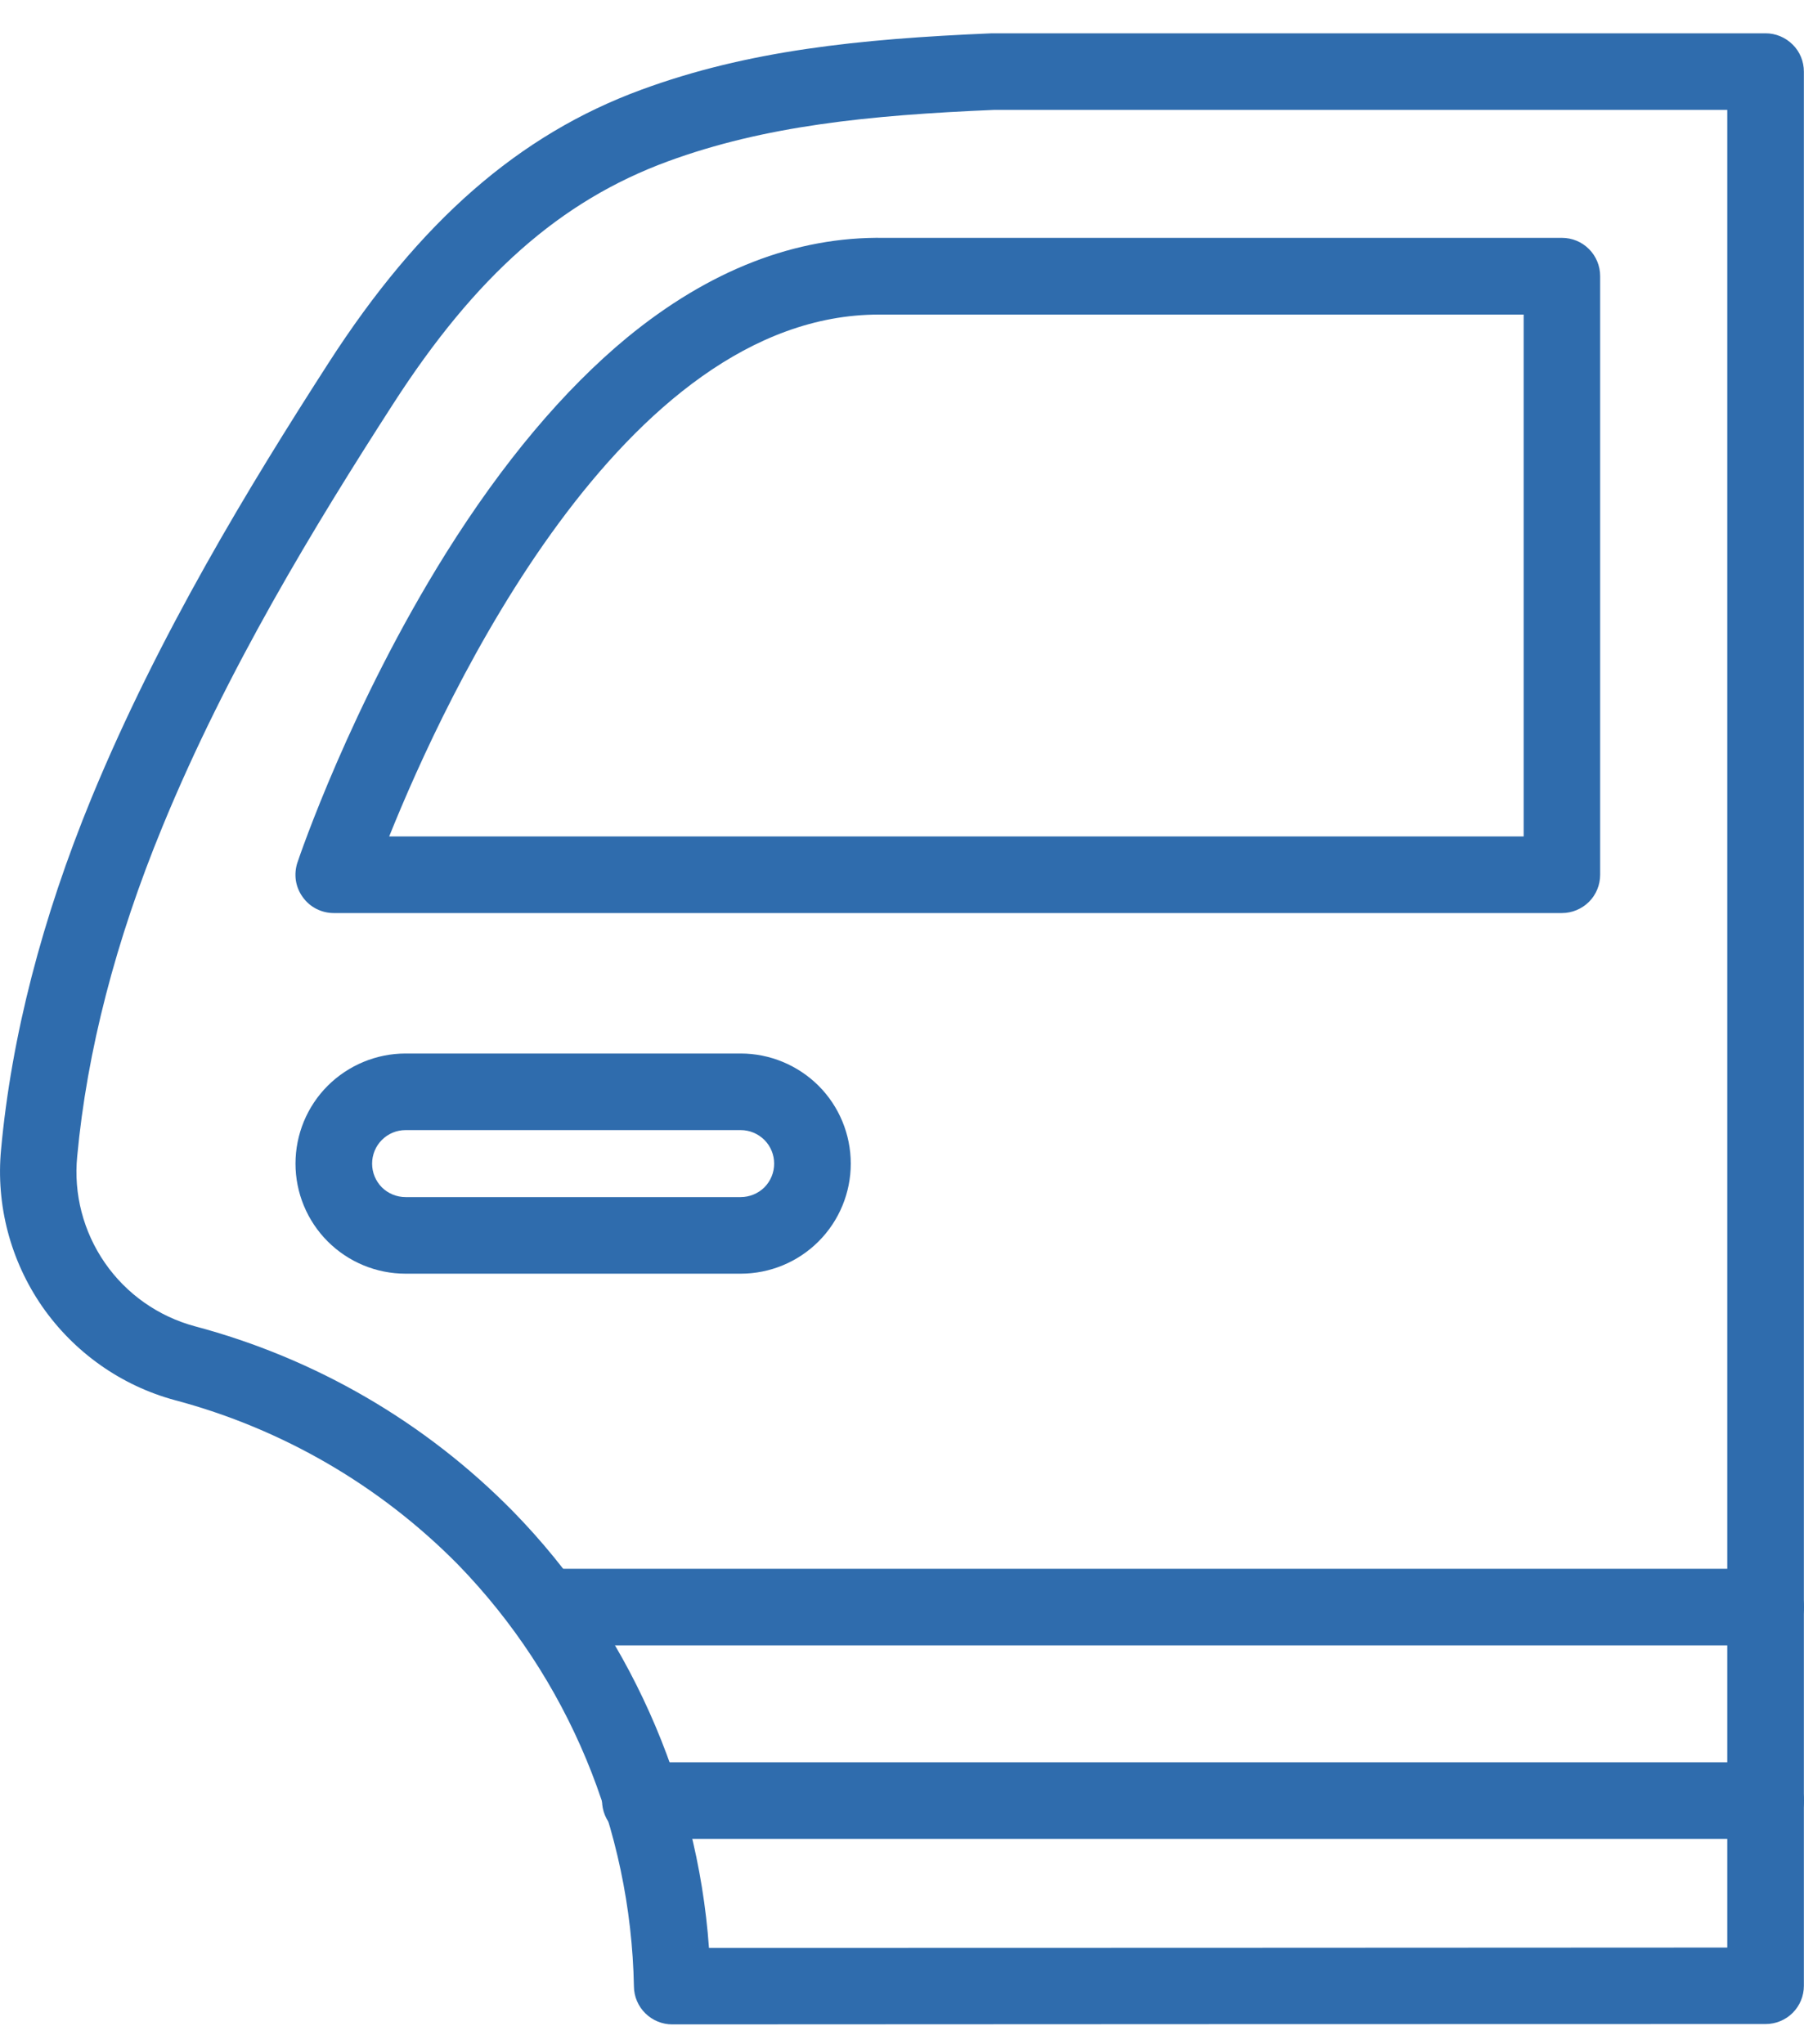 <svg width="15" height="17" viewBox="0 0 15 17" fill="none" xmlns="http://www.w3.org/2000/svg">
<path d="M5.59 16.835C5.506 16.835 5.426 16.802 5.366 16.743C5.307 16.685 5.272 16.605 5.271 16.521C5.246 15.209 4.724 13.956 3.811 13.014C3.162 12.355 2.349 11.882 1.455 11.644C1.007 11.523 0.616 11.246 0.351 10.865C0.087 10.483 -0.035 10.021 0.009 9.558C0.095 8.623 0.349 7.638 0.762 6.633C1.32 5.28 2.07 4.046 2.732 3.018C3.489 1.842 4.316 1.119 5.333 0.746C6.216 0.421 7.136 0.324 8.247 0.277H14.681C14.765 0.277 14.846 0.311 14.906 0.371C14.966 0.43 14.999 0.511 14.999 0.596V16.514C14.999 16.598 14.966 16.679 14.906 16.739C14.846 16.799 14.765 16.832 14.681 16.832L10.052 16.833L5.59 16.835ZM8.266 0.914C7.219 0.958 6.356 1.047 5.553 1.342C4.66 1.67 3.955 2.293 3.267 3.362C2.621 4.365 1.888 5.567 1.351 6.874C0.961 7.821 0.723 8.744 0.642 9.616C0.611 9.929 0.693 10.243 0.872 10.502C1.051 10.761 1.316 10.947 1.619 11.029C2.624 11.296 3.538 11.828 4.266 12.569C5.215 13.539 5.799 14.847 5.895 16.199L10.052 16.198L14.362 16.196V0.914H8.266Z" fill="#2F6CAD"/>
<path d="M12.987 7.593H2.775C2.725 7.593 2.675 7.581 2.63 7.558C2.585 7.535 2.546 7.501 2.517 7.46C2.487 7.419 2.468 7.372 2.46 7.322C2.453 7.272 2.457 7.221 2.473 7.173C2.491 7.12 2.916 5.867 3.709 4.599C4.182 3.844 4.688 3.242 5.213 2.808C5.897 2.246 6.616 1.966 7.352 1.978H12.987C13.072 1.978 13.152 2.011 13.212 2.071C13.272 2.131 13.305 2.212 13.305 2.296V7.274C13.305 7.359 13.272 7.44 13.212 7.5C13.152 7.559 13.072 7.593 12.987 7.593ZM3.235 6.956H12.669V2.616H7.344H7.309C5.173 2.615 3.703 5.793 3.236 6.956H3.235Z" fill="#2F6CAD"/>
<path d="M14.682 13.683H4.552C4.467 13.683 4.386 13.649 4.327 13.59C4.267 13.53 4.234 13.449 4.234 13.364C4.234 13.28 4.267 13.199 4.327 13.139C4.386 13.08 4.467 13.046 4.552 13.046H14.682C14.766 13.046 14.847 13.08 14.907 13.139C14.966 13.199 15 13.28 15 13.364C15 13.449 14.966 13.53 14.907 13.59C14.847 13.649 14.766 13.683 14.682 13.683Z" fill="#2F6CAD"/>
<path d="M14.681 15.292H5.324C5.24 15.292 5.159 15.258 5.099 15.199C5.039 15.139 5.006 15.058 5.006 14.974C5.006 14.889 5.039 14.808 5.099 14.748C5.159 14.689 5.24 14.655 5.324 14.655H14.681C14.766 14.655 14.847 14.689 14.907 14.748C14.966 14.808 15 14.889 15 14.974C15 15.058 14.966 15.139 14.907 15.199C14.847 15.258 14.766 15.292 14.681 15.292Z" fill="#2F6CAD"/>
<path d="M6.159 10.592H3.372C3.13 10.592 2.897 10.496 2.725 10.324C2.553 10.152 2.457 9.919 2.457 9.677C2.457 9.434 2.553 9.201 2.725 9.029C2.897 8.858 3.13 8.761 3.372 8.761H6.159C6.401 8.761 6.634 8.858 6.806 9.029C6.978 9.201 7.074 9.434 7.074 9.677C7.074 9.919 6.978 10.152 6.806 10.324C6.634 10.496 6.401 10.592 6.159 10.592ZM3.372 9.398C3.298 9.398 3.228 9.427 3.175 9.48C3.123 9.532 3.094 9.603 3.094 9.677C3.094 9.751 3.123 9.821 3.175 9.874C3.228 9.926 3.298 9.955 3.372 9.955H6.159C6.232 9.955 6.303 9.926 6.356 9.874C6.408 9.821 6.437 9.751 6.437 9.677C6.437 9.603 6.408 9.532 6.356 9.48C6.303 9.427 6.232 9.398 6.159 9.398H3.372Z" fill="#2F6CAD"/>
</svg>
